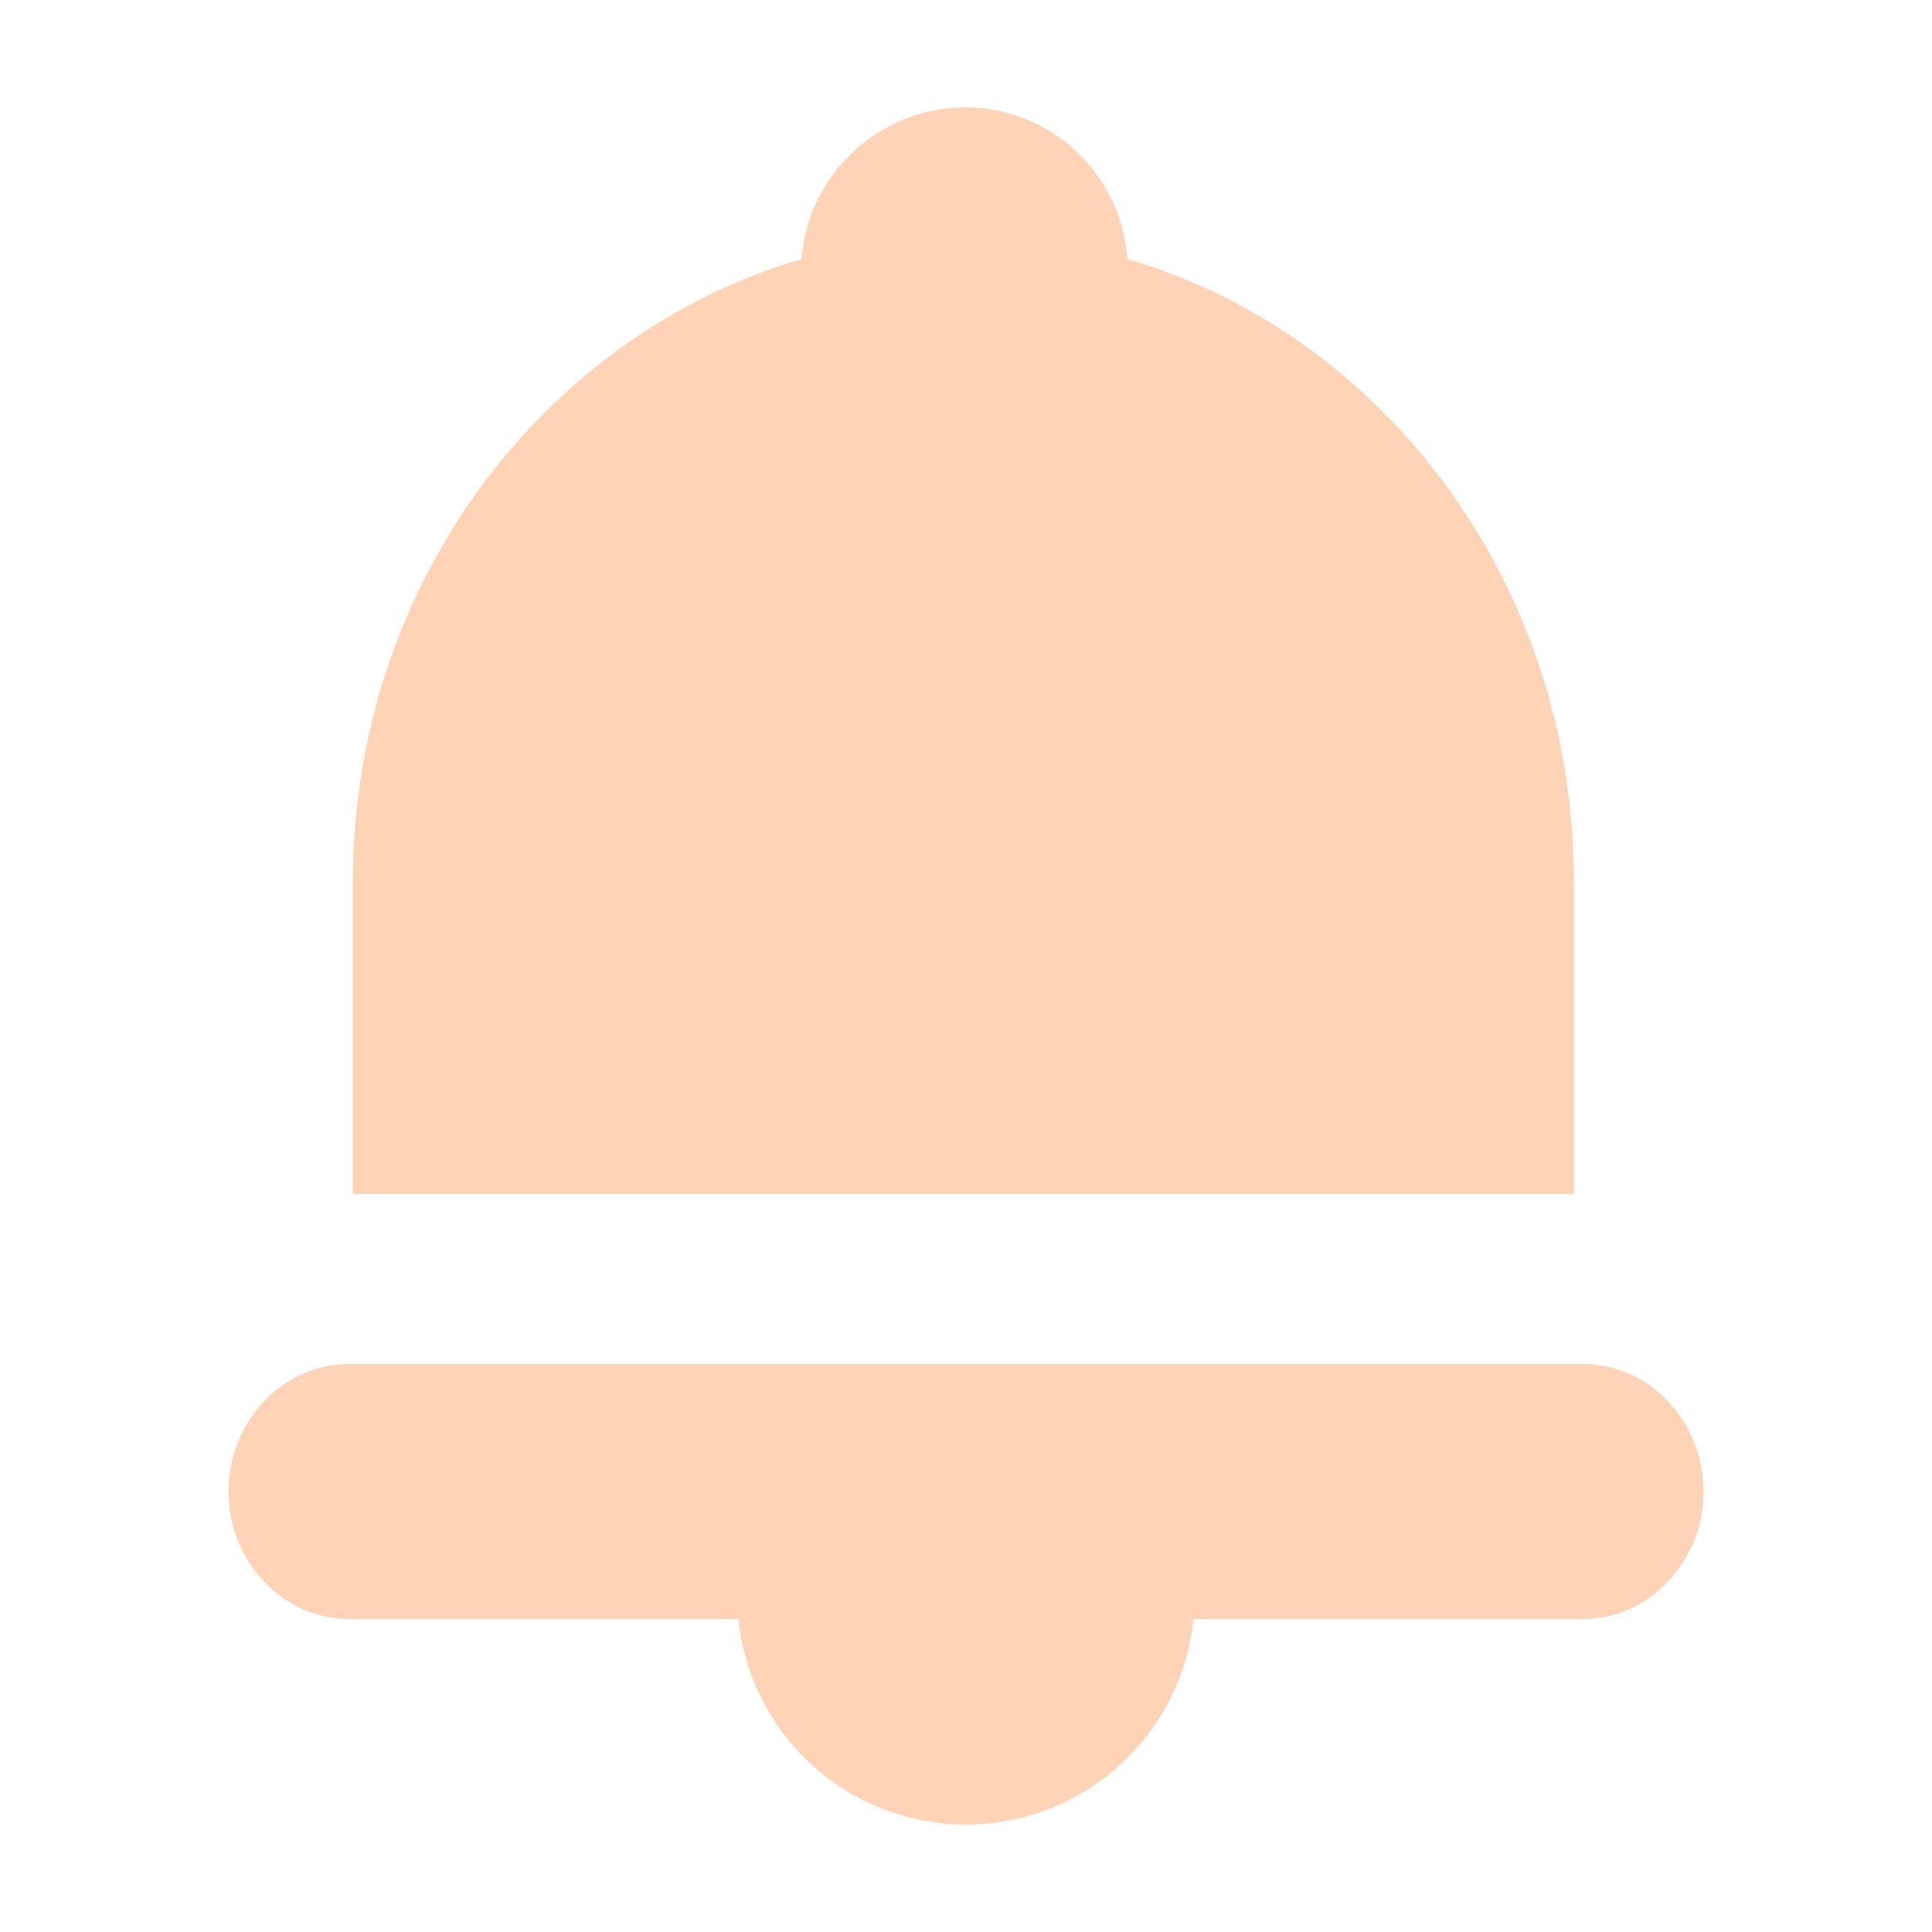<?xml version="1.0" encoding="UTF-8" standalone="no"?><!-- Generator: Gravit.io --><svg xmlns="http://www.w3.org/2000/svg" xmlns:xlink="http://www.w3.org/1999/xlink" style="isolation:isolate" viewBox="0 0 125 125" width="125pt" height="125pt"><defs><clipPath id="_clipPath_swVrzrwWz5ZYGxwRKVbv97JgH4dE6f3u"><rect width="125" height="125"/></clipPath></defs><g clip-path="url(#_clipPath_swVrzrwWz5ZYGxwRKVbv97JgH4dE6f3u)"><clipPath id="_clipPath_gsqFUWwArDlC8PLqSPt6M5XnVzyFryff"><rect x="0" y="0" width="125" height="125" transform="matrix(1,0,0,1,0,0)" fill="rgb(255,255,255)"/></clipPath><g clip-path="url(#_clipPath_gsqFUWwArDlC8PLqSPt6M5XnVzyFryff)"><path d=" M 102.411 88.249 L 22.587 88.249 C 18.285 88.249 14.786 91.969 14.786 96.499 C 14.786 101.028 18.285 104.749 22.587 104.749 L 47.779 104.749 C 48.533 112.249 54.875 118.048 62.497 118.048 C 70.129 118.048 76.463 112.249 77.216 104.749 L 102.412 104.749 C 106.714 104.749 110.214 101.028 110.214 96.499 C 110.214 91.969 106.713 88.249 102.411 88.249 Z " fill="rgb(255,211,182)"/><path d=" M 101.833 57.031 C 101.833 37.845 89.628 21.649 72.944 16.761 C 72.552 11.288 68.028 6.953 62.457 6.953 C 56.887 6.953 52.258 11.288 51.867 16.761 C 35.183 21.649 22.832 37.845 22.832 57.031 L 22.832 77.249 L 101.832 77.249 L 101.832 57.031 L 101.833 57.031 Z " fill="rgb(255,211,182)"/></g></g></svg>